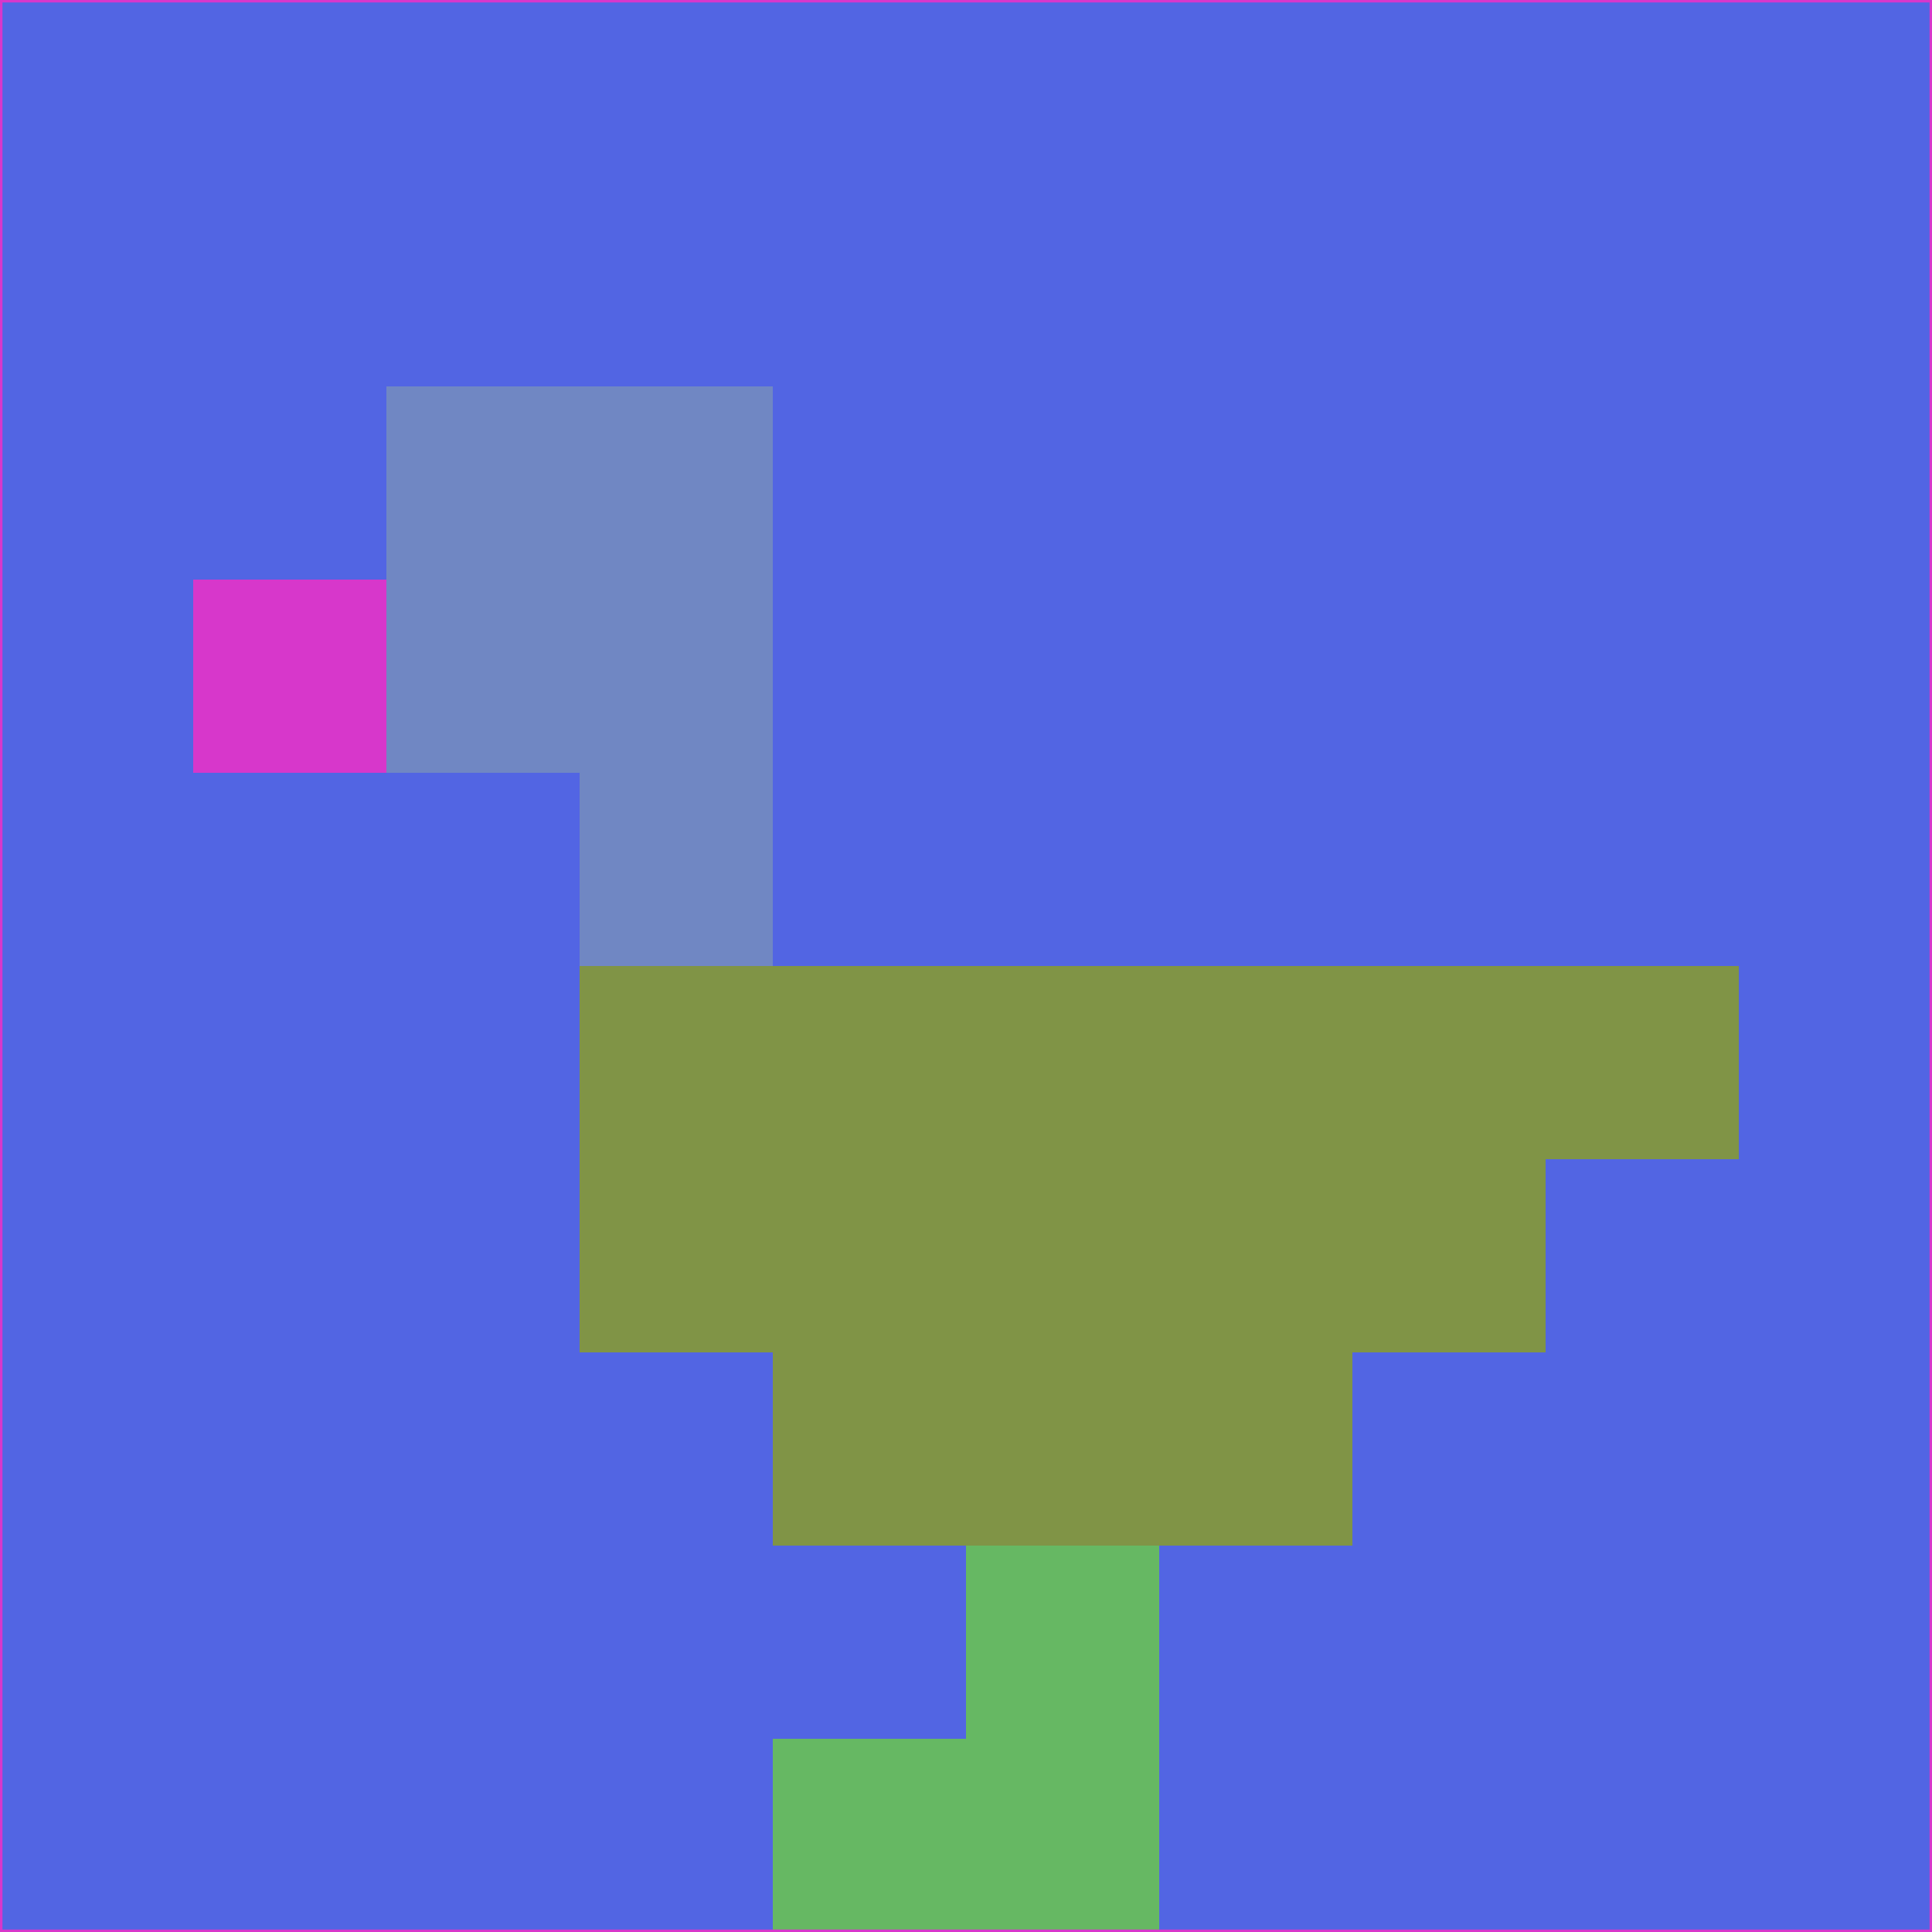<svg xmlns="http://www.w3.org/2000/svg" version="1.1" width="785" height="785">
  <title>'goose-pfp-694263' by Dmitri Cherniak (Cyberpunk Edition)</title>
  <desc>
    seed=672464
    backgroundColor=#5265e3
    padding=20
    innerPadding=0
    timeout=500
    dimension=1
    border=false
    Save=function(){return n.handleSave()}
    frame=12

    Rendered at 2024-09-15T22:37:00.680Z
    Generated in 1ms
    Modified for Cyberpunk theme with new color scheme
  </desc>
  <defs/>
  <rect width="100%" height="100%" fill="#5265e3"/>
  <g>
    <g id="0-0">
      <rect x="0" y="0" height="785" width="785" fill="#5265e3"/>
      <g>
        <!-- Neon blue -->
        <rect id="0-0-2-2-2-2" x="157" y="157" width="157" height="157" fill="#7087c3"/>
        <rect id="0-0-3-2-1-4" x="235.5" y="157" width="78.5" height="314" fill="#7087c3"/>
        <!-- Electric purple -->
        <rect id="0-0-4-5-5-1" x="314" y="392.5" width="392.5" height="78.5" fill="#809446"/>
        <rect id="0-0-3-5-5-2" x="235.5" y="392.5" width="392.5" height="157" fill="#809446"/>
        <rect id="0-0-4-5-3-3" x="314" y="392.5" width="235.5" height="235.5" fill="#809446"/>
        <!-- Neon pink -->
        <rect id="0-0-1-3-1-1" x="78.5" y="235.5" width="78.5" height="78.5" fill="#d737cb"/>
        <!-- Cyber yellow -->
        <rect id="0-0-5-8-1-2" x="392.5" y="628" width="78.5" height="157" fill="#66b863"/>
        <rect id="0-0-4-9-2-1" x="314" y="706.5" width="157" height="78.5" fill="#66b863"/>
      </g>
      <rect x="0" y="0" stroke="#d737cb" stroke-width="2" height="785" width="785" fill="none"/>
    </g>
  </g>
  <script xmlns=""/>
</svg>